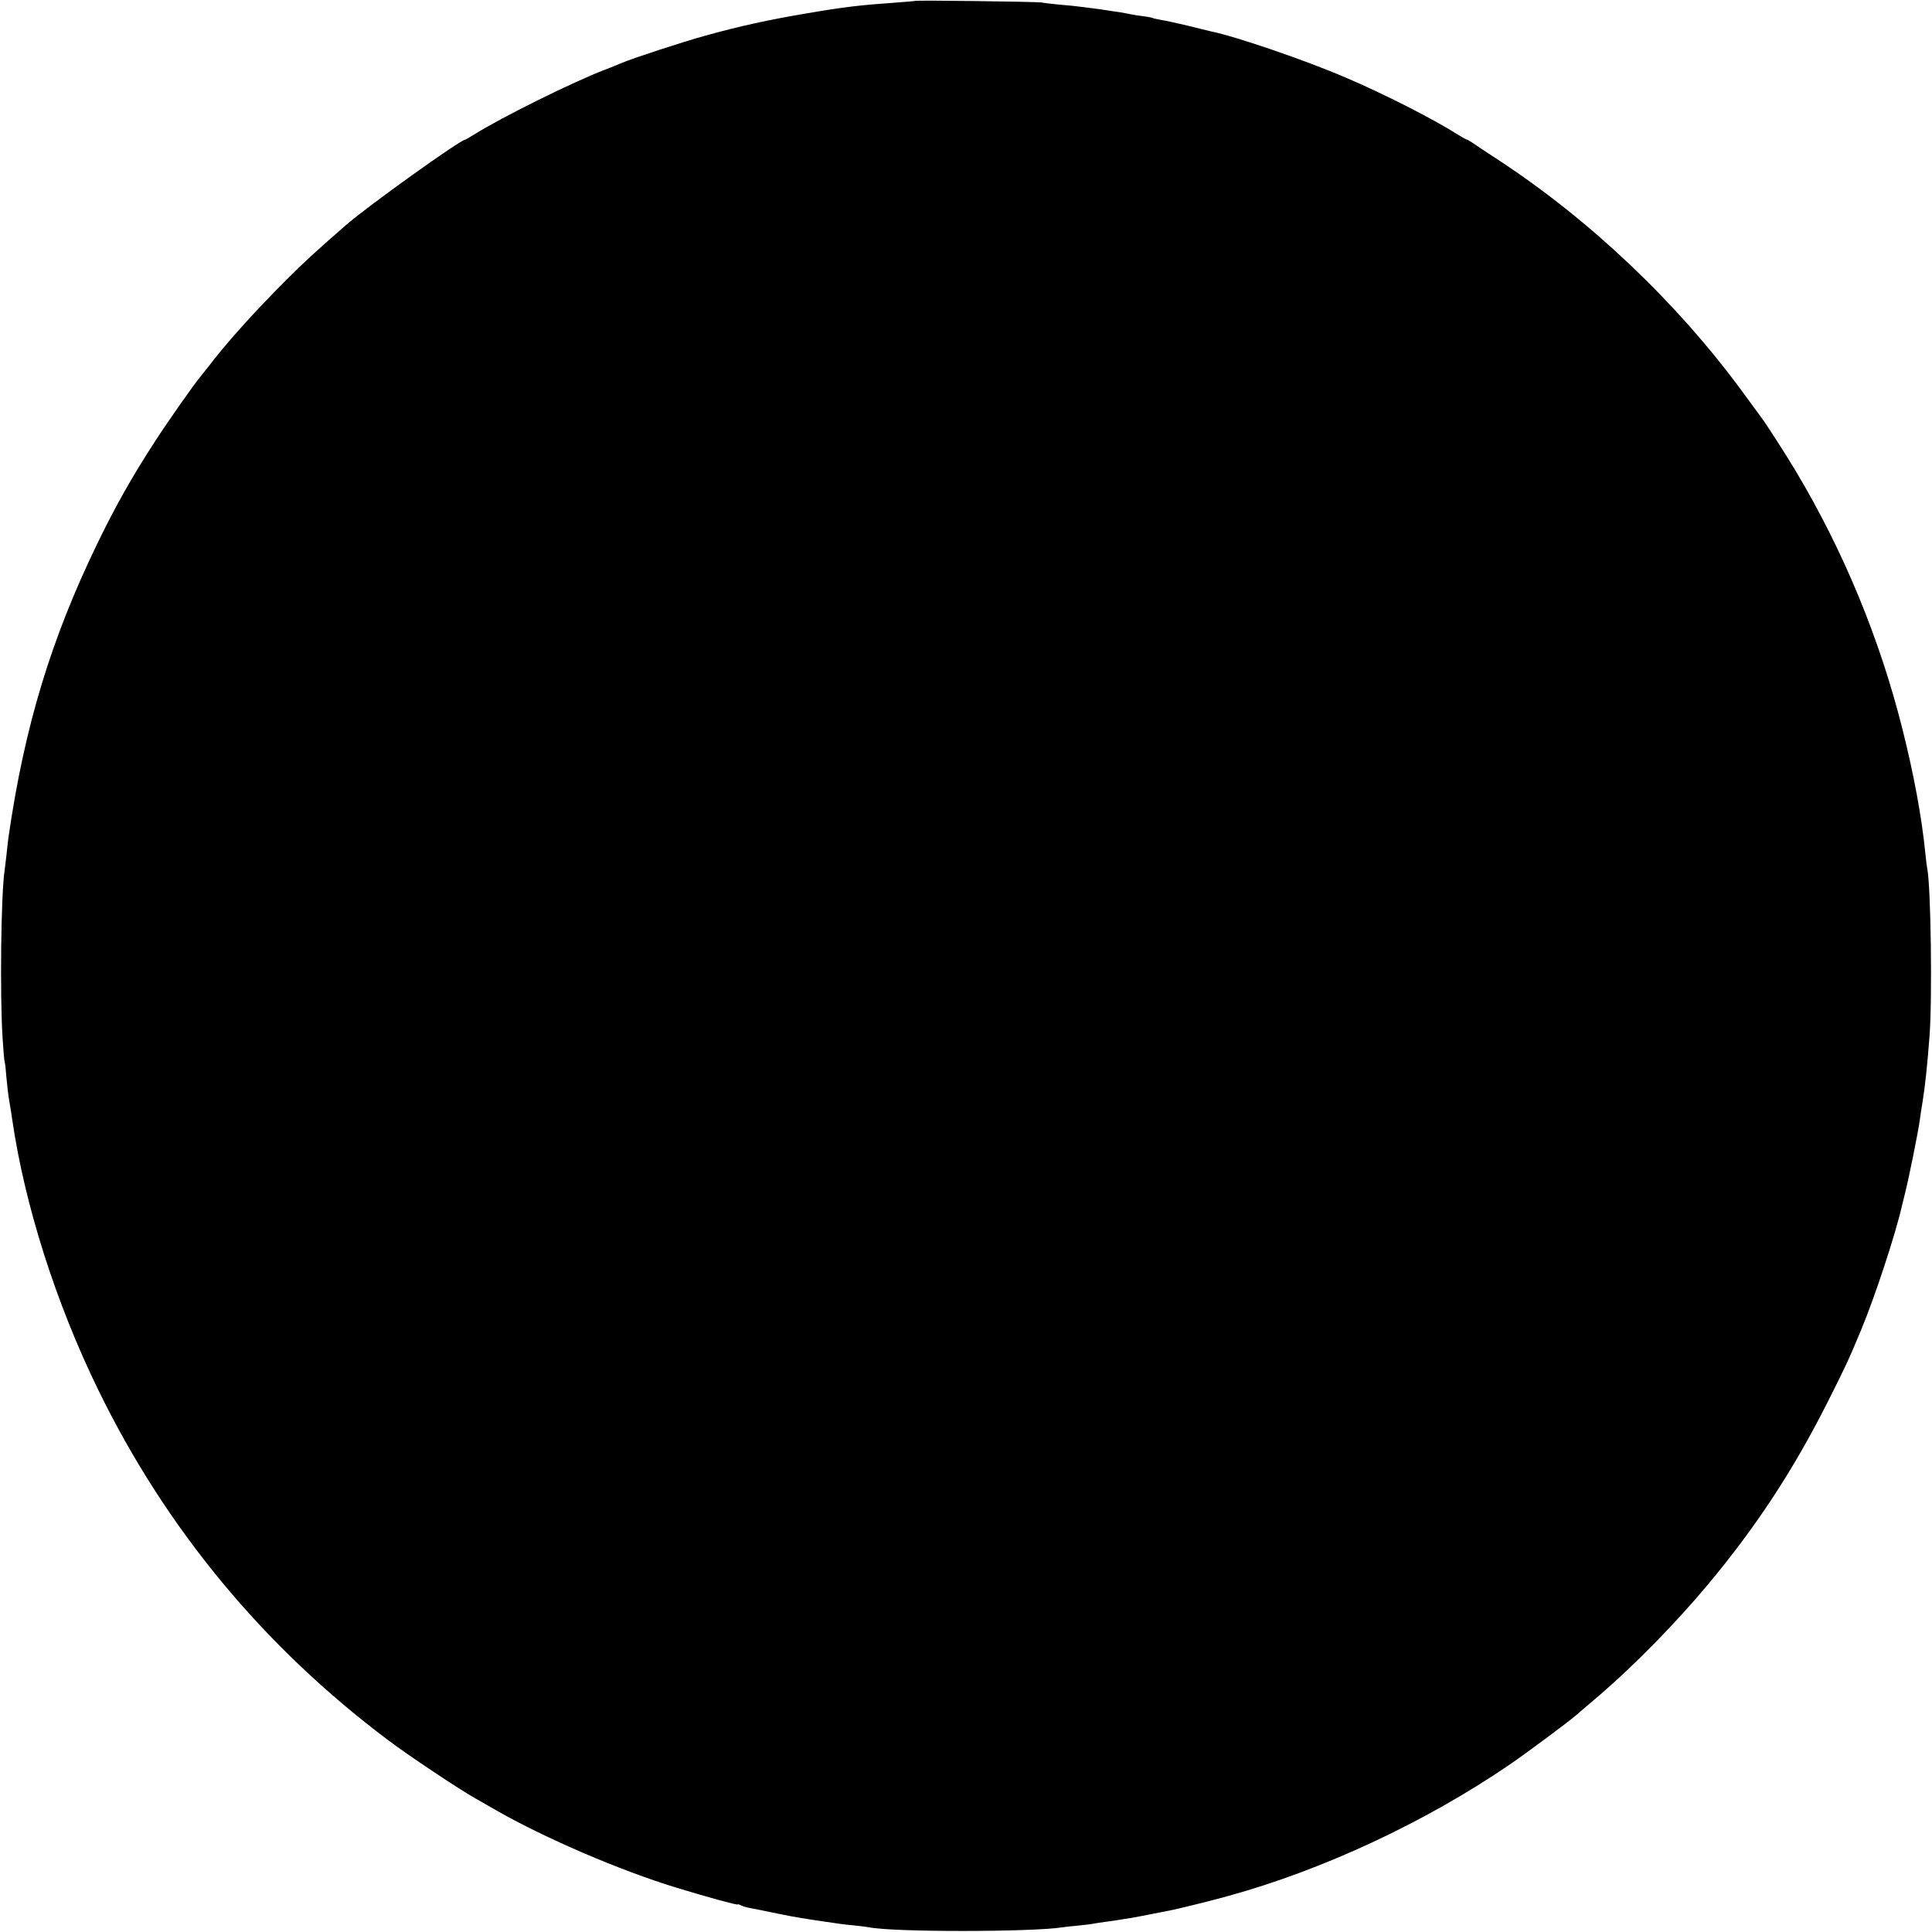 <?xml version="1.0" standalone="no"?>
<!DOCTYPE svg PUBLIC "-//W3C//DTD SVG 20010904//EN"
 "http://www.w3.org/TR/2001/REC-SVG-20010904/DTD/svg10.dtd">
<svg version="1.0" xmlns="http://www.w3.org/2000/svg"
 width="1024pt" height="1024pt" viewBox="0 0 1024 1024"
 preserveAspectRatio="xMidYMid meet">
<g transform="translate(0,1024) scale(0.1,-0.1)"
fill="#000000" stroke="none">
<path d="M4848 10235 c-1 -1 -48 -5 -103 -9 -185 -13 -272 -23 -470 -57 -202
-34 -357 -68 -540 -119 -116 -32 -385 -120 -438 -143 -18 -8 -59 -24 -92 -37
-170 -65 -549 -253 -692 -343 -24 -15 -45 -27 -47 -27 -25 0 -515 -351 -630
-451 -163 -142 -224 -198 -321 -295 -172 -172 -323 -341 -415 -463 -14 -18
-30 -38 -35 -44 -29 -33 -173 -237 -247 -352 -117 -180 -208 -341 -304 -540
-244 -504 -384 -966 -468 -1546 -3 -20 -8 -62 -11 -95 -4 -32 -8 -70 -10 -84
-20 -122 -26 -673 -11 -895 4 -66 9 -122 11 -125 2 -3 6 -39 9 -80 4 -41 10
-100 16 -130 5 -30 12 -73 15 -95 66 -452 231 -971 455 -1430 358 -735 876
-1362 1537 -1858 104 -79 382 -264 463 -309 25 -14 74 -42 110 -63 259 -148
654 -318 955 -410 163 -50 325 -94 325 -89 0 3 8 0 18 -5 9 -5 31 -11 47 -14
17 -3 64 -12 105 -21 113 -23 127 -26 230 -42 148 -22 153 -23 216 -29 32 -3
68 -8 80 -10 120 -26 861 -26 1026 0 13 2 50 6 83 9 33 3 69 8 80 10 11 2 40
7 65 10 25 3 56 8 70 10 14 3 42 7 63 10 21 4 71 13 110 21 40 8 83 16 97 19
38 7 225 53 310 77 502 138 1044 391 1488 694 82 55 311 226 351 260 14 12 73
63 131 112 185 159 403 382 571 583 257 308 451 603 634 965 98 195 112 224
181 390 73 177 180 501 215 655 6 25 13 54 16 65 22 88 68 317 78 386 3 24 10
69 15 99 13 82 24 179 37 350 15 199 7 789 -12 885 -2 11 -7 47 -10 80 -19
193 -62 424 -121 658 -120 480 -313 947 -566 1370 -53 89 -158 252 -181 282
-4 6 -48 66 -99 135 -346 473 -807 911 -1293 1230 -60 39 -122 80 -137 91 -15
10 -30 19 -33 19 -3 0 -23 11 -44 24 -133 85 -397 219 -599 305 -214 92 -582
218 -715 245 -12 3 -67 16 -122 30 -55 13 -117 27 -139 30 -21 4 -41 8 -45 10
-3 2 -26 7 -51 10 -25 3 -56 8 -70 11 -14 3 -41 8 -60 11 -19 2 -46 7 -60 9
-22 4 -54 8 -150 20 -14 2 -59 7 -100 10 -41 4 -86 9 -100 12 -29 4 -667 13
-672 8z"/>
</g>
</svg>
